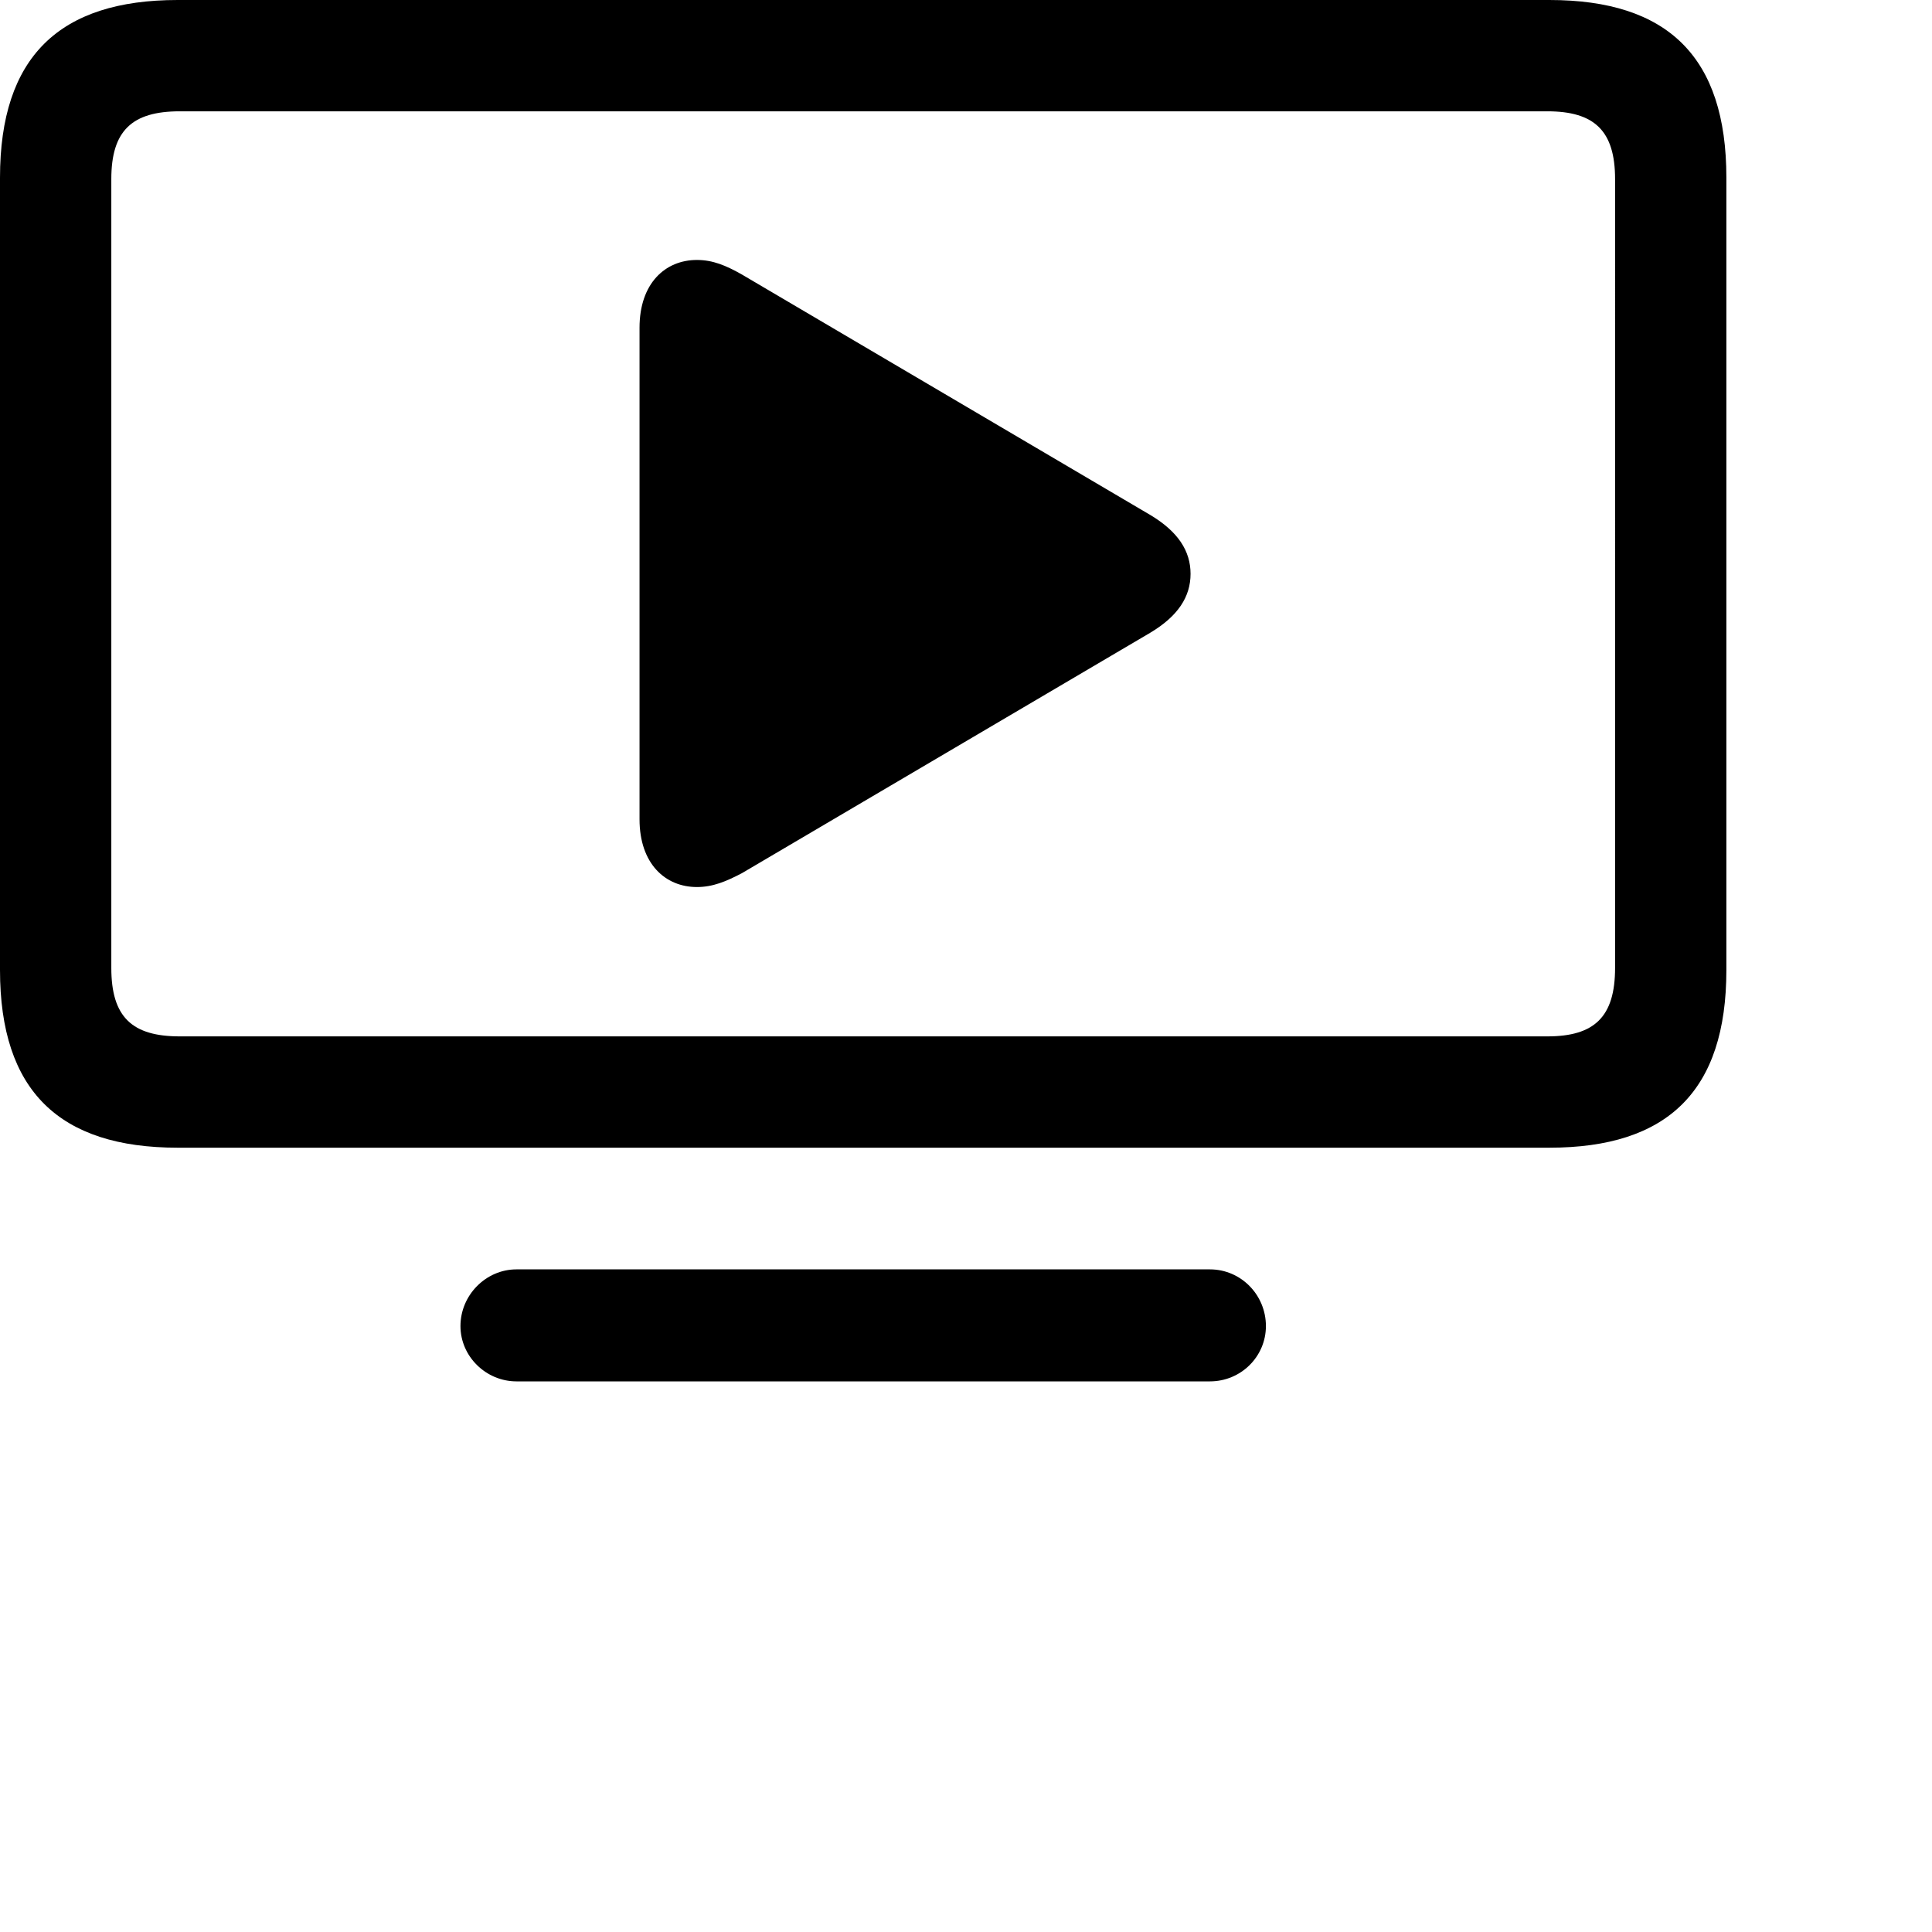 <svg xmlns="http://www.w3.org/2000/svg" viewBox="0 0 200 200" fill="currentColor">
    <path d="M18.394 118.809h141.998c12.24 0 18.322-5.87 18.322-18.394V18.394C178.714 5.869 172.631 0 160.392 0H18.394C6.155 0 0 5.869 0 18.394v82.02c0 12.526 6.155 18.395 18.394 18.395Zm.215-11.523c-4.939 0-7.086-2.004-7.086-7.086V18.537c0-5.01 2.147-7.014 7.086-7.014h141.569c4.866 0 7.014 2.004 7.014 7.014V100.2c0 5.082-2.148 7.086-7.014 7.086H18.608Zm53.535-15.46c1.646 0 3.006-.572 4.652-1.431l42.3-24.907c2.862-1.718 4.15-3.722 4.15-6.084 0-2.361-1.288-4.366-4.15-6.083l-42.3-24.907c-1.646-.93-3.006-1.503-4.652-1.503-3.292 0-5.94 2.433-5.94 7.014v50.887c0 4.58 2.648 7.014 5.94 7.014ZM53.464 143h71.786c3.221 0 5.797-2.577 5.797-5.726 0-3.22-2.576-5.869-5.797-5.869H53.464c-3.15 0-5.797 2.649-5.797 5.87 0 3.148 2.648 5.725 5.797 5.725Z"/>
</svg>